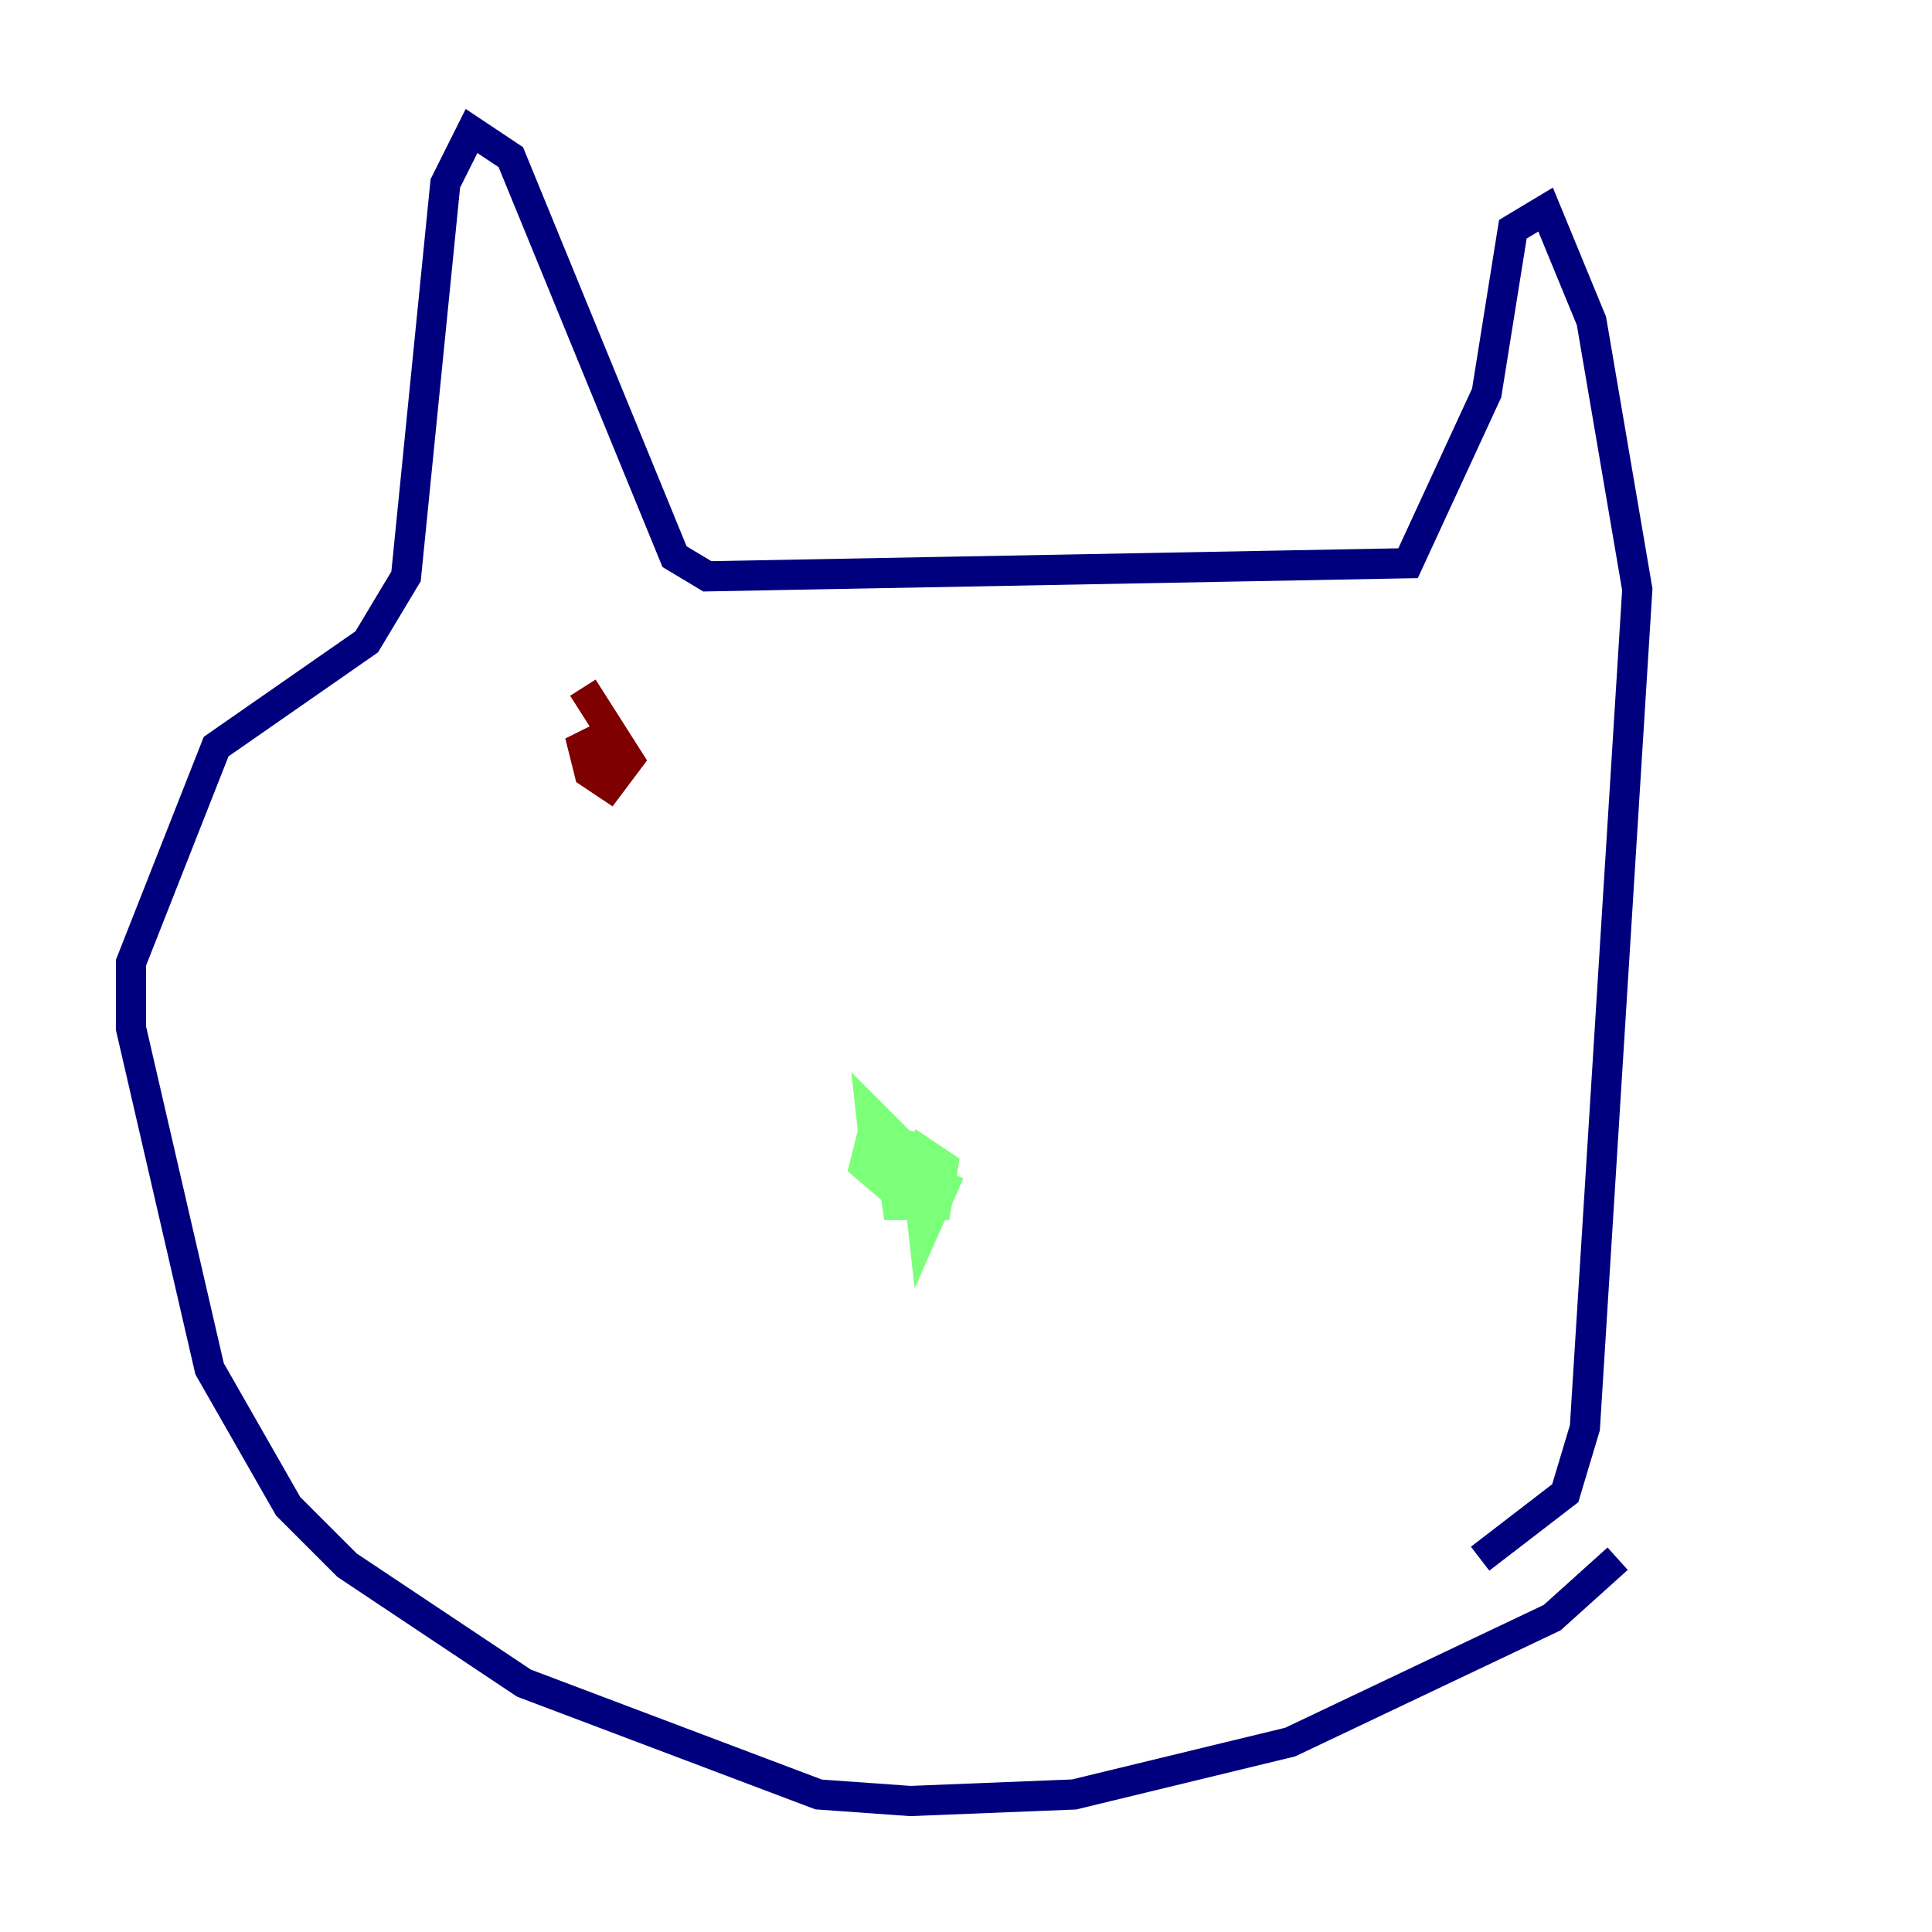 <?xml version="1.0" encoding="utf-8" ?>
<svg baseProfile="tiny" height="128" version="1.2" viewBox="0,0,128,128" width="128" xmlns="http://www.w3.org/2000/svg" xmlns:ev="http://www.w3.org/2001/xml-events" xmlns:xlink="http://www.w3.org/1999/xlink"><defs /><polyline fill="none" points="107.173,103.268 102.834,107.173 85.478,115.417 71.159,118.888 60.312,119.322 54.237,118.888 34.712,111.512 22.997,103.702 19.091,99.797 13.885,90.685 8.678,68.122 8.678,63.783 14.319,49.464 24.298,42.522 26.902,38.183 29.505,12.149 31.241,8.678 33.844,10.414 44.691,36.881 46.861,38.183 93.288,37.315 98.495,26.034 100.231,15.186 102.4,13.885 105.437,21.261 108.475,39.051 105.003,94.59 103.702,98.929 98.061,103.268" stroke="#00007f" stroke-width="2" /><polyline fill="none" points="62.915,77.668 61.18,81.573 60.746,77.668 61.18,76.366 62.481,77.234 62.047,79.837 60.312,79.837 57.275,77.234 57.709,75.498 58.576,75.064 62.047,77.668 61.18,79.837 59.444,79.837 59.01,76.8 60.746,77.234 59.444,78.536 58.142,77.668 57.709,73.763 59.878,75.932 59.878,77.668 58.576,77.234 58.576,75.498 60.312,75.932 61.614,78.969 59.878,79.403 58.142,75.064" stroke="#7cff79" stroke-width="2" /><polyline fill="none" points="38.617,45.559 41.654,50.332 40.352,52.068 39.051,51.2 38.617,49.464 39.485,49.031 41.654,50.766 39.485,49.464" stroke="#7f0000" stroke-width="2" /></svg>
